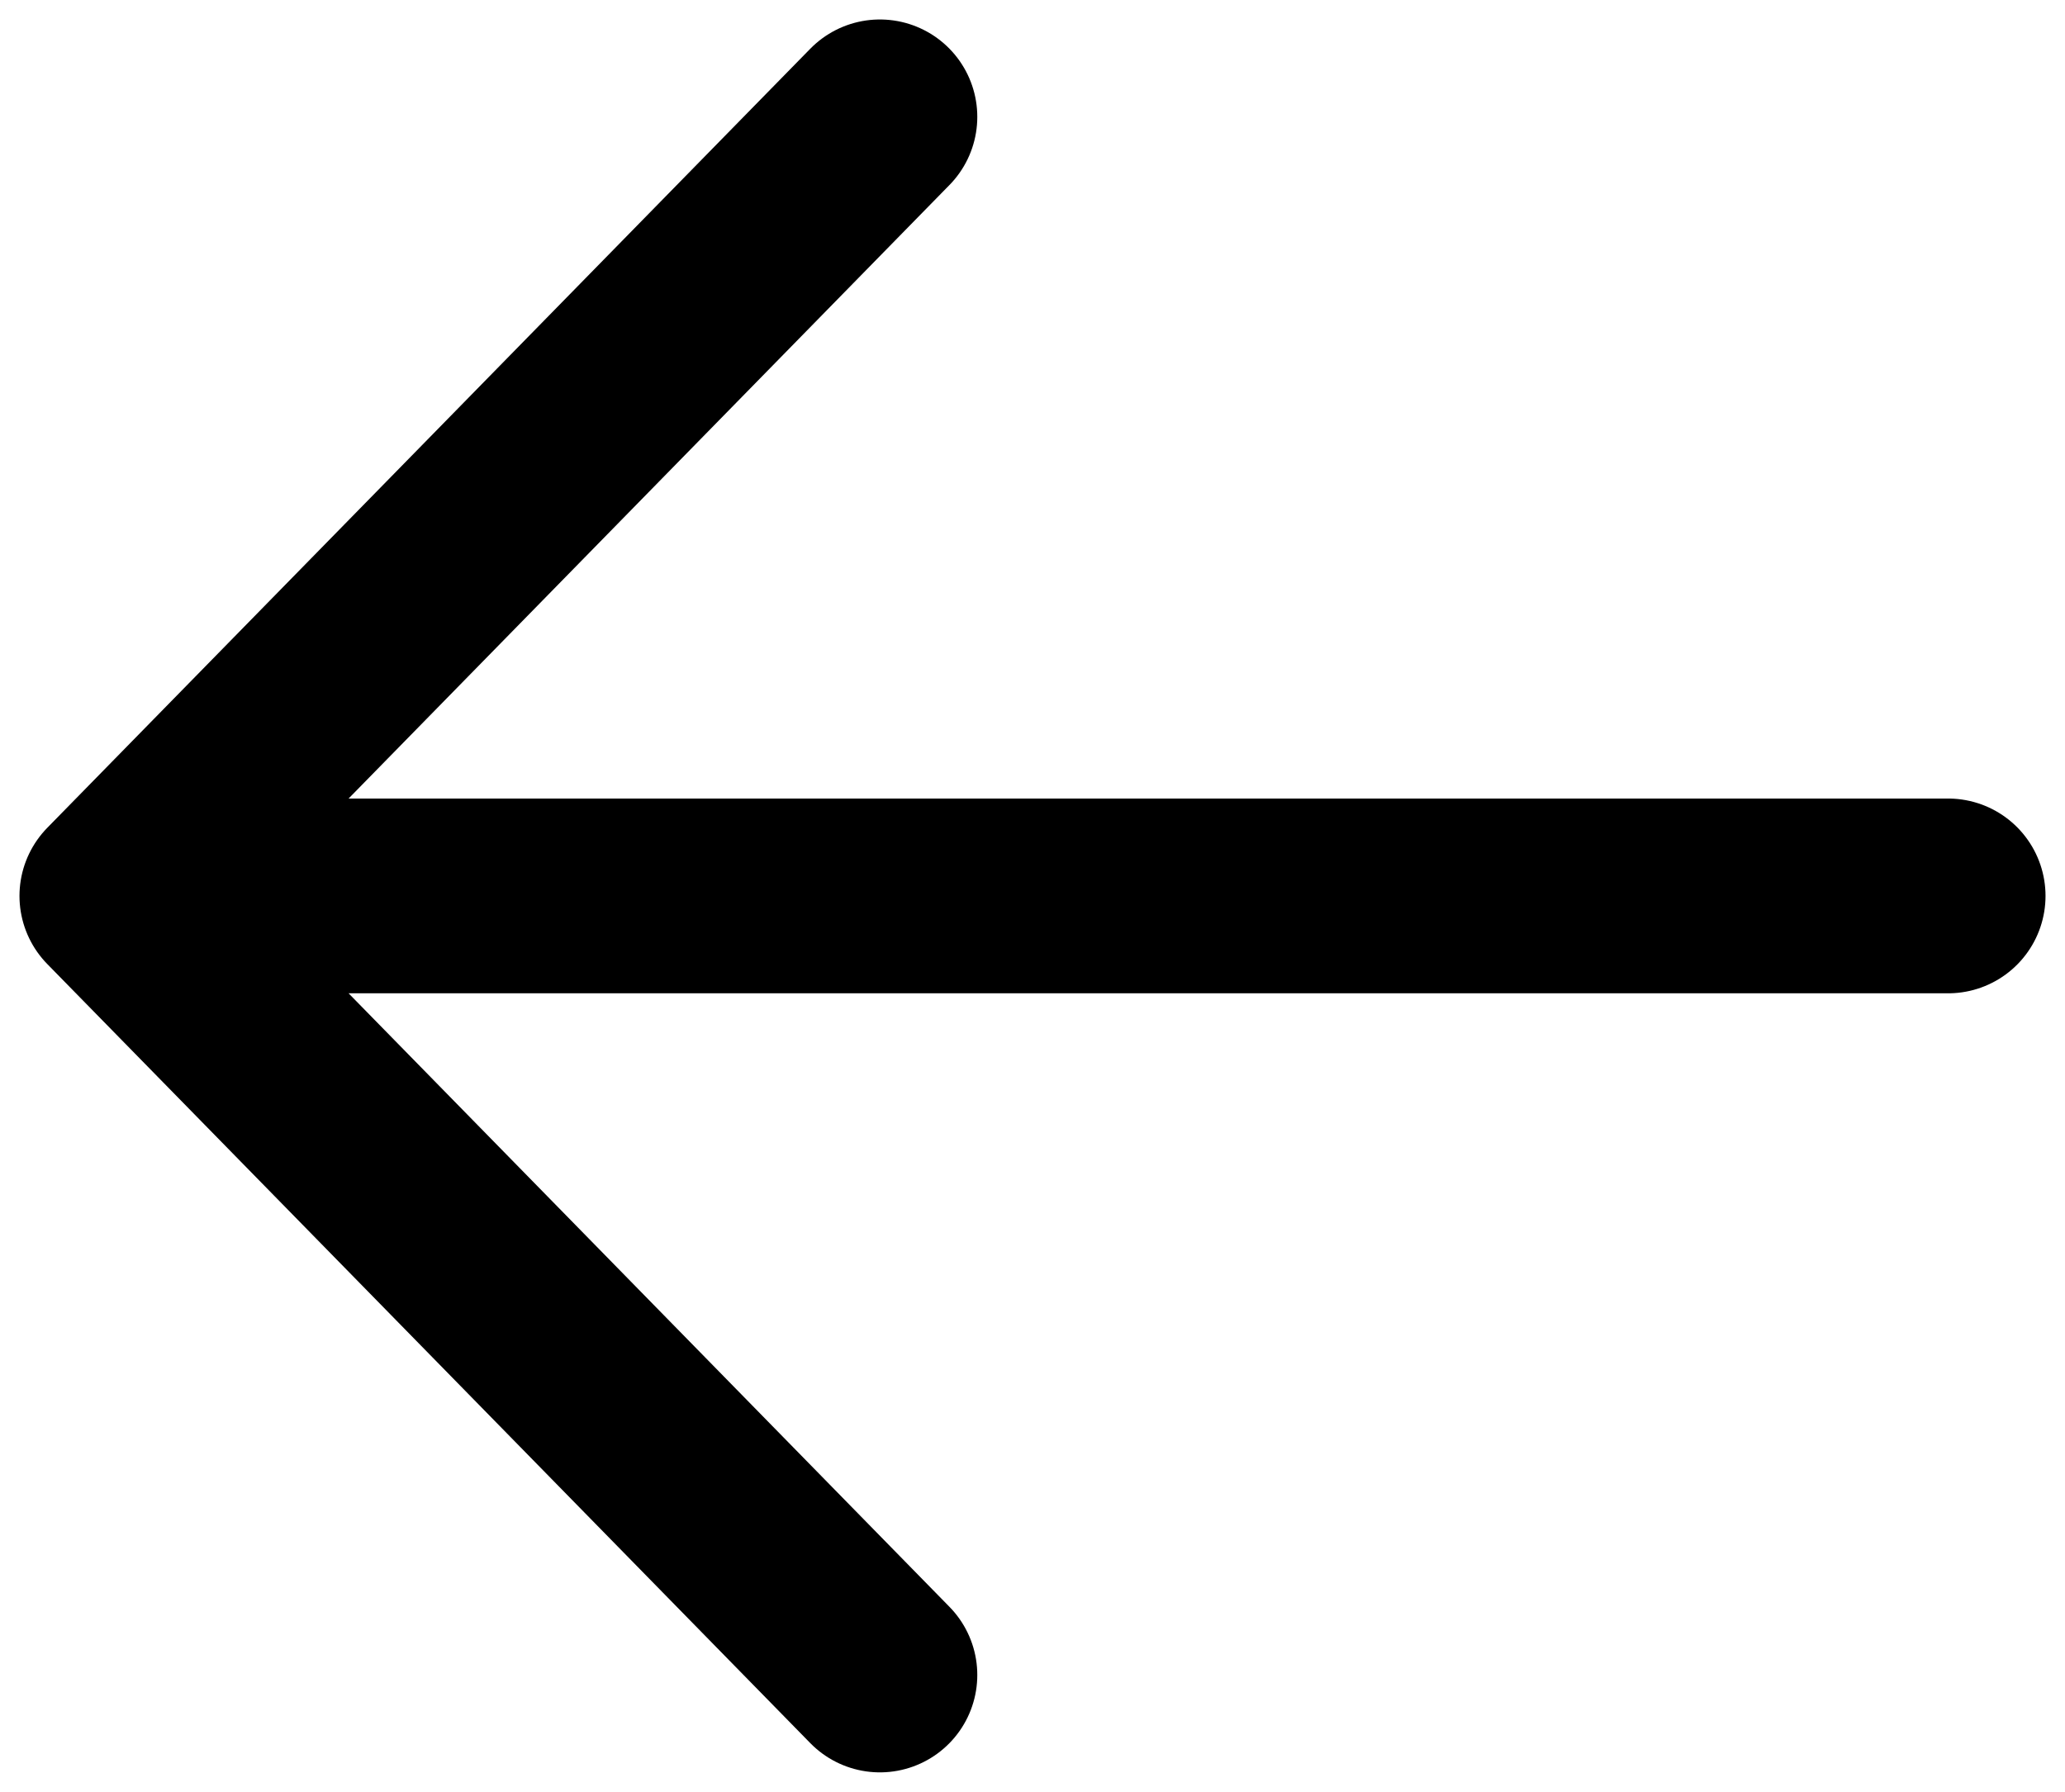 <svg width="53" height="46" viewBox="0 0 53 46" fill="none" xmlns="http://www.w3.org/2000/svg">
<path d="M22.583 43L3 23M3 23L22.583 3M3 23H50" stroke="black" stroke-width="5" stroke-linecap="round" stroke-linejoin="round"/>
</svg>
